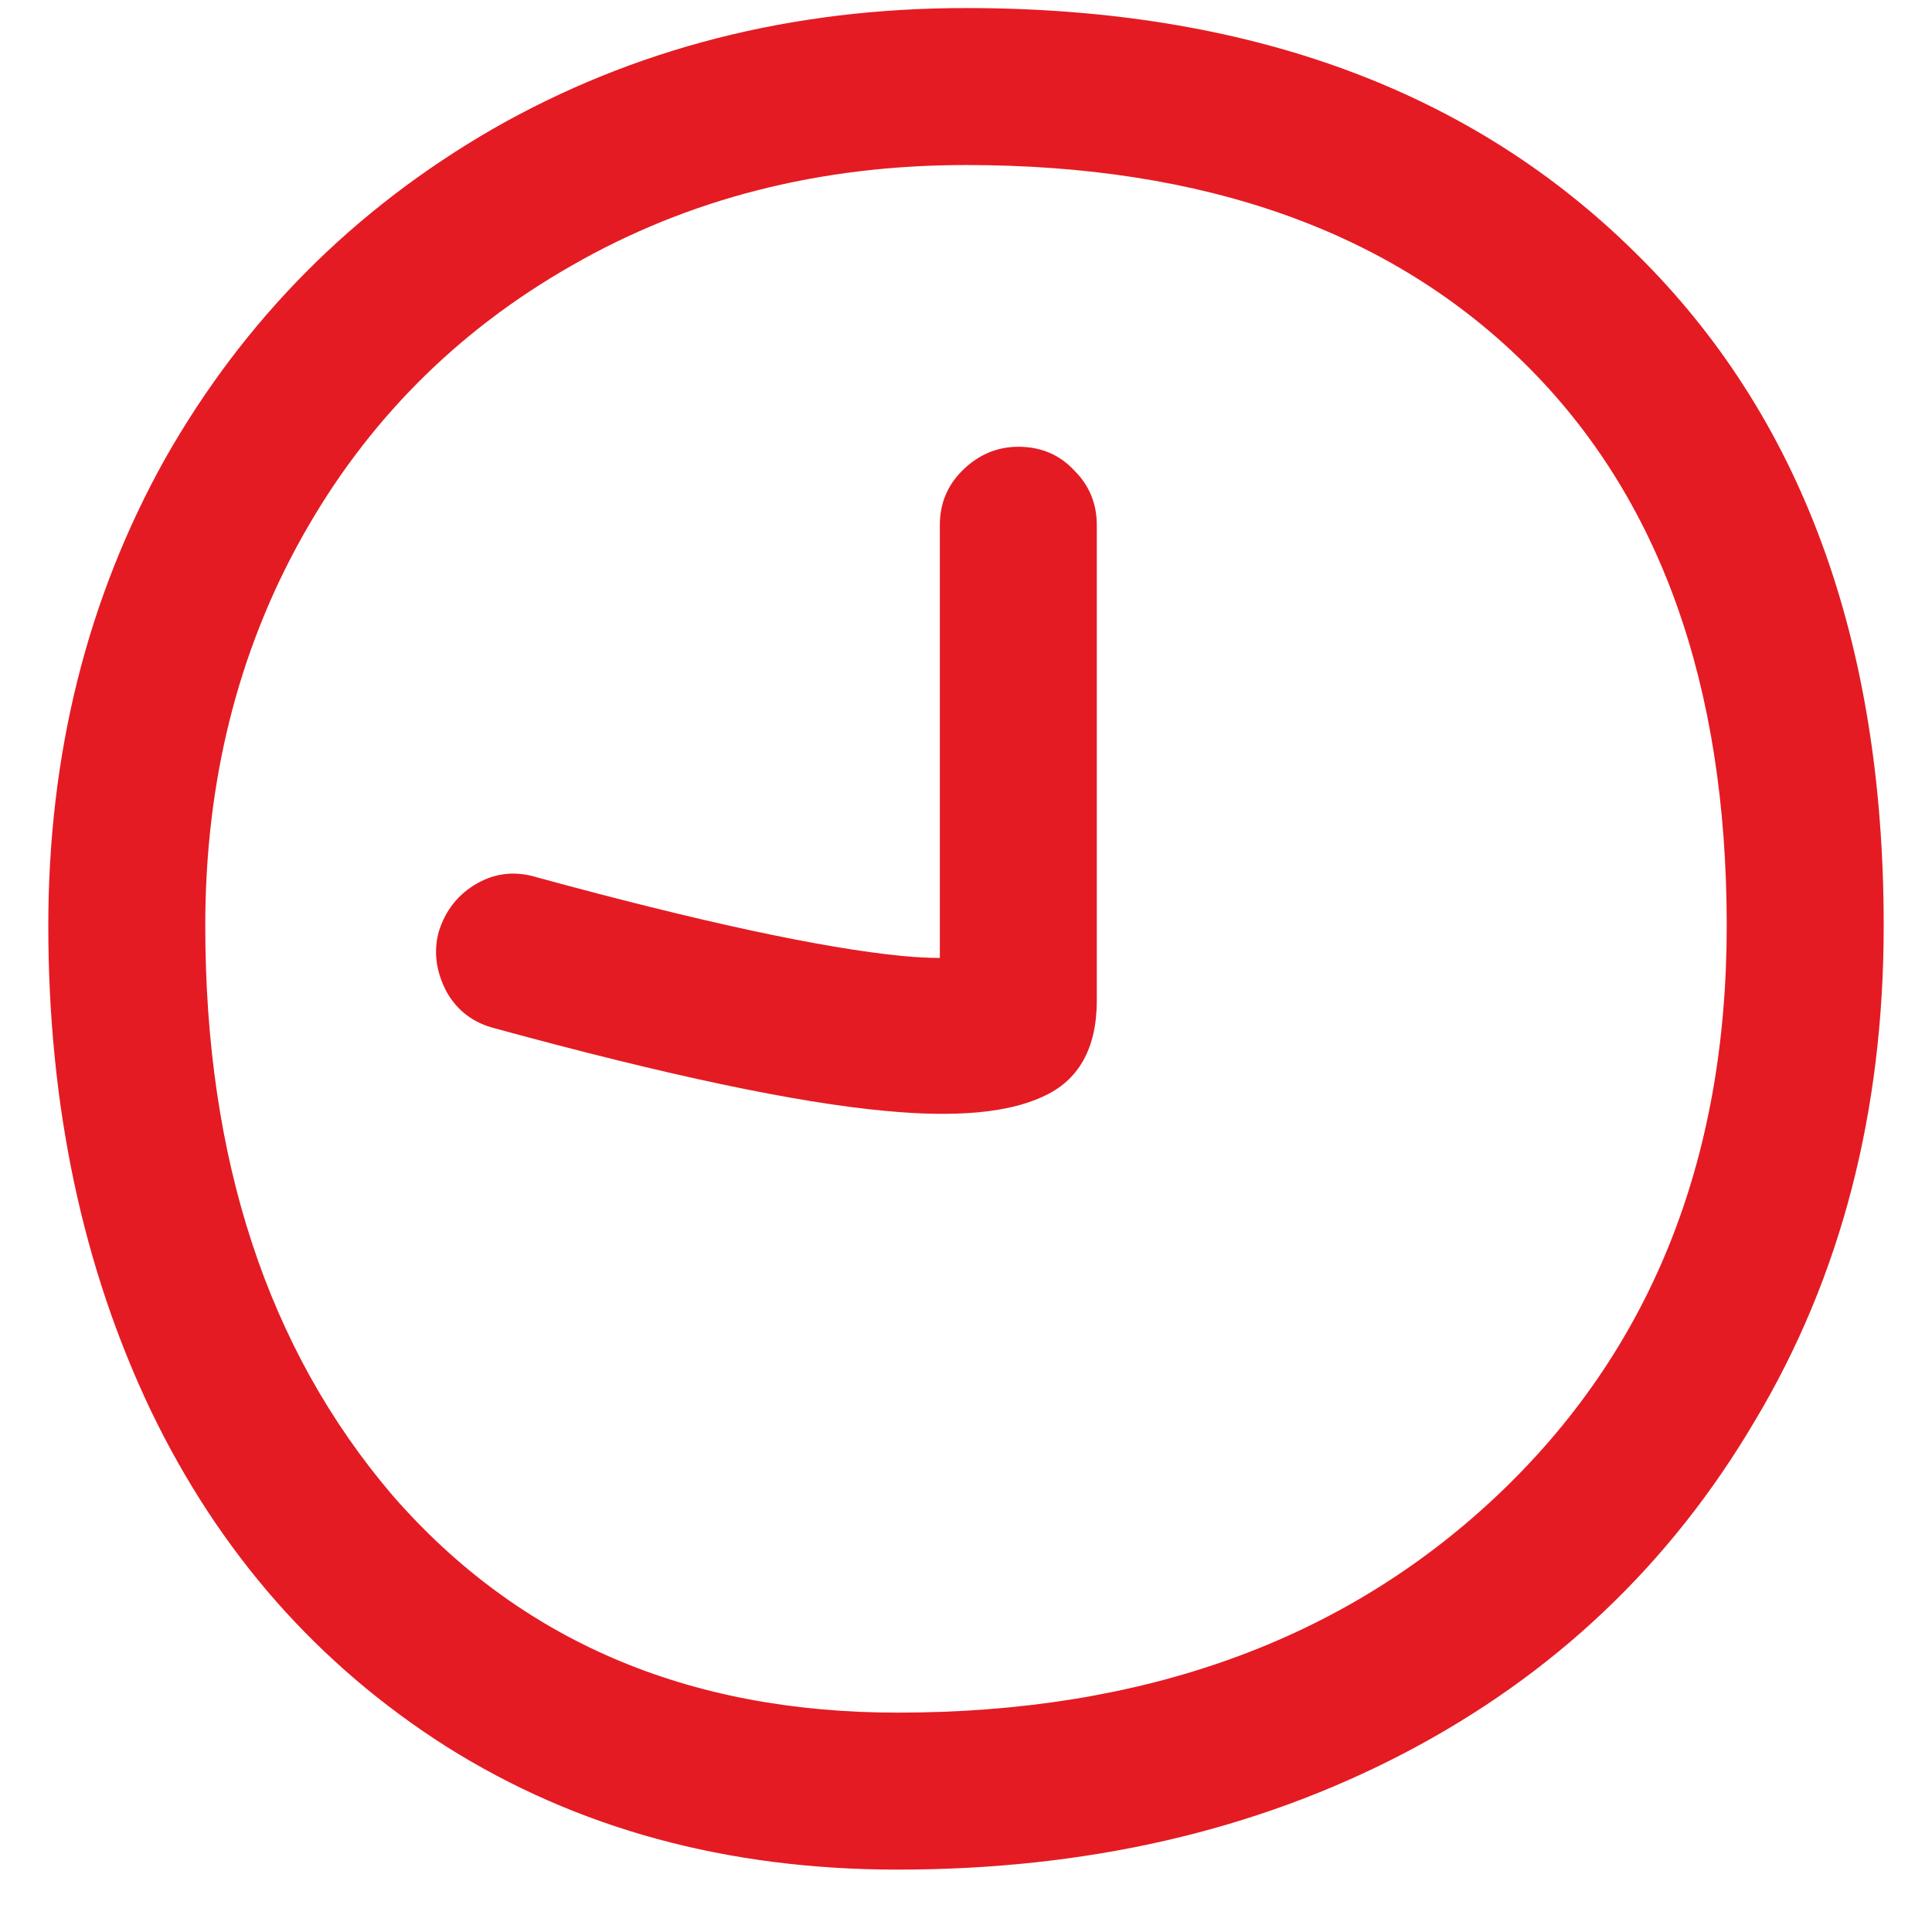 <svg width="24" height="24" viewBox="0 0 24 24" fill="none" xmlns="http://www.w3.org/2000/svg">
<path d="M11.15 23.225C9.033 23.225 7.167 22.717 5.55 21.7C3.95 20.683 2.725 19.292 1.875 17.525C1.025 15.742 0.6 13.733 0.6 11.5C0.6 9.367 1.083 7.433 2.05 5.7C3.033 3.967 4.392 2.6 6.125 1.6C7.875 0.6 9.833 0.1 12 0.1C15.5 0.1 18.275 1.117 20.325 3.15C22.375 5.167 23.4 7.95 23.4 11.5C23.4 13.817 22.867 15.867 21.8 17.65C20.75 19.433 19.3 20.808 17.45 21.775C15.6 22.742 13.5 23.225 11.15 23.225ZM11.15 21.275C14.2 21.275 16.675 20.383 18.575 18.6C20.492 16.8 21.45 14.433 21.45 11.5C21.45 8.5 20.617 6.175 18.95 4.525C17.283 2.875 14.967 2.05 12 2.05C10.183 2.05 8.55 2.467 7.1 3.3C5.667 4.117 4.55 5.242 3.75 6.675C2.95 8.108 2.55 9.717 2.55 11.5C2.55 14.4 3.325 16.758 4.875 18.575C6.442 20.375 8.533 21.275 11.15 21.275ZM11.2 11.875C11.383 11.892 11.542 11.9 11.675 11.9V6.525C11.675 6.258 11.767 6.033 11.95 5.85C12.15 5.65 12.383 5.55 12.65 5.55C12.933 5.55 13.167 5.65 13.35 5.85C13.533 6.033 13.625 6.258 13.625 6.525V12.425C13.625 13.025 13.4 13.425 12.95 13.625C12.517 13.825 11.867 13.883 11 13.8C9.9 13.7 8.283 13.358 6.15 12.775C5.883 12.708 5.683 12.558 5.55 12.325C5.417 12.075 5.383 11.825 5.45 11.575C5.533 11.308 5.692 11.108 5.925 10.975C6.158 10.842 6.408 10.817 6.675 10.9C8.692 11.45 10.2 11.775 11.2 11.875Z" fill="#E41B23"/>
</svg>
